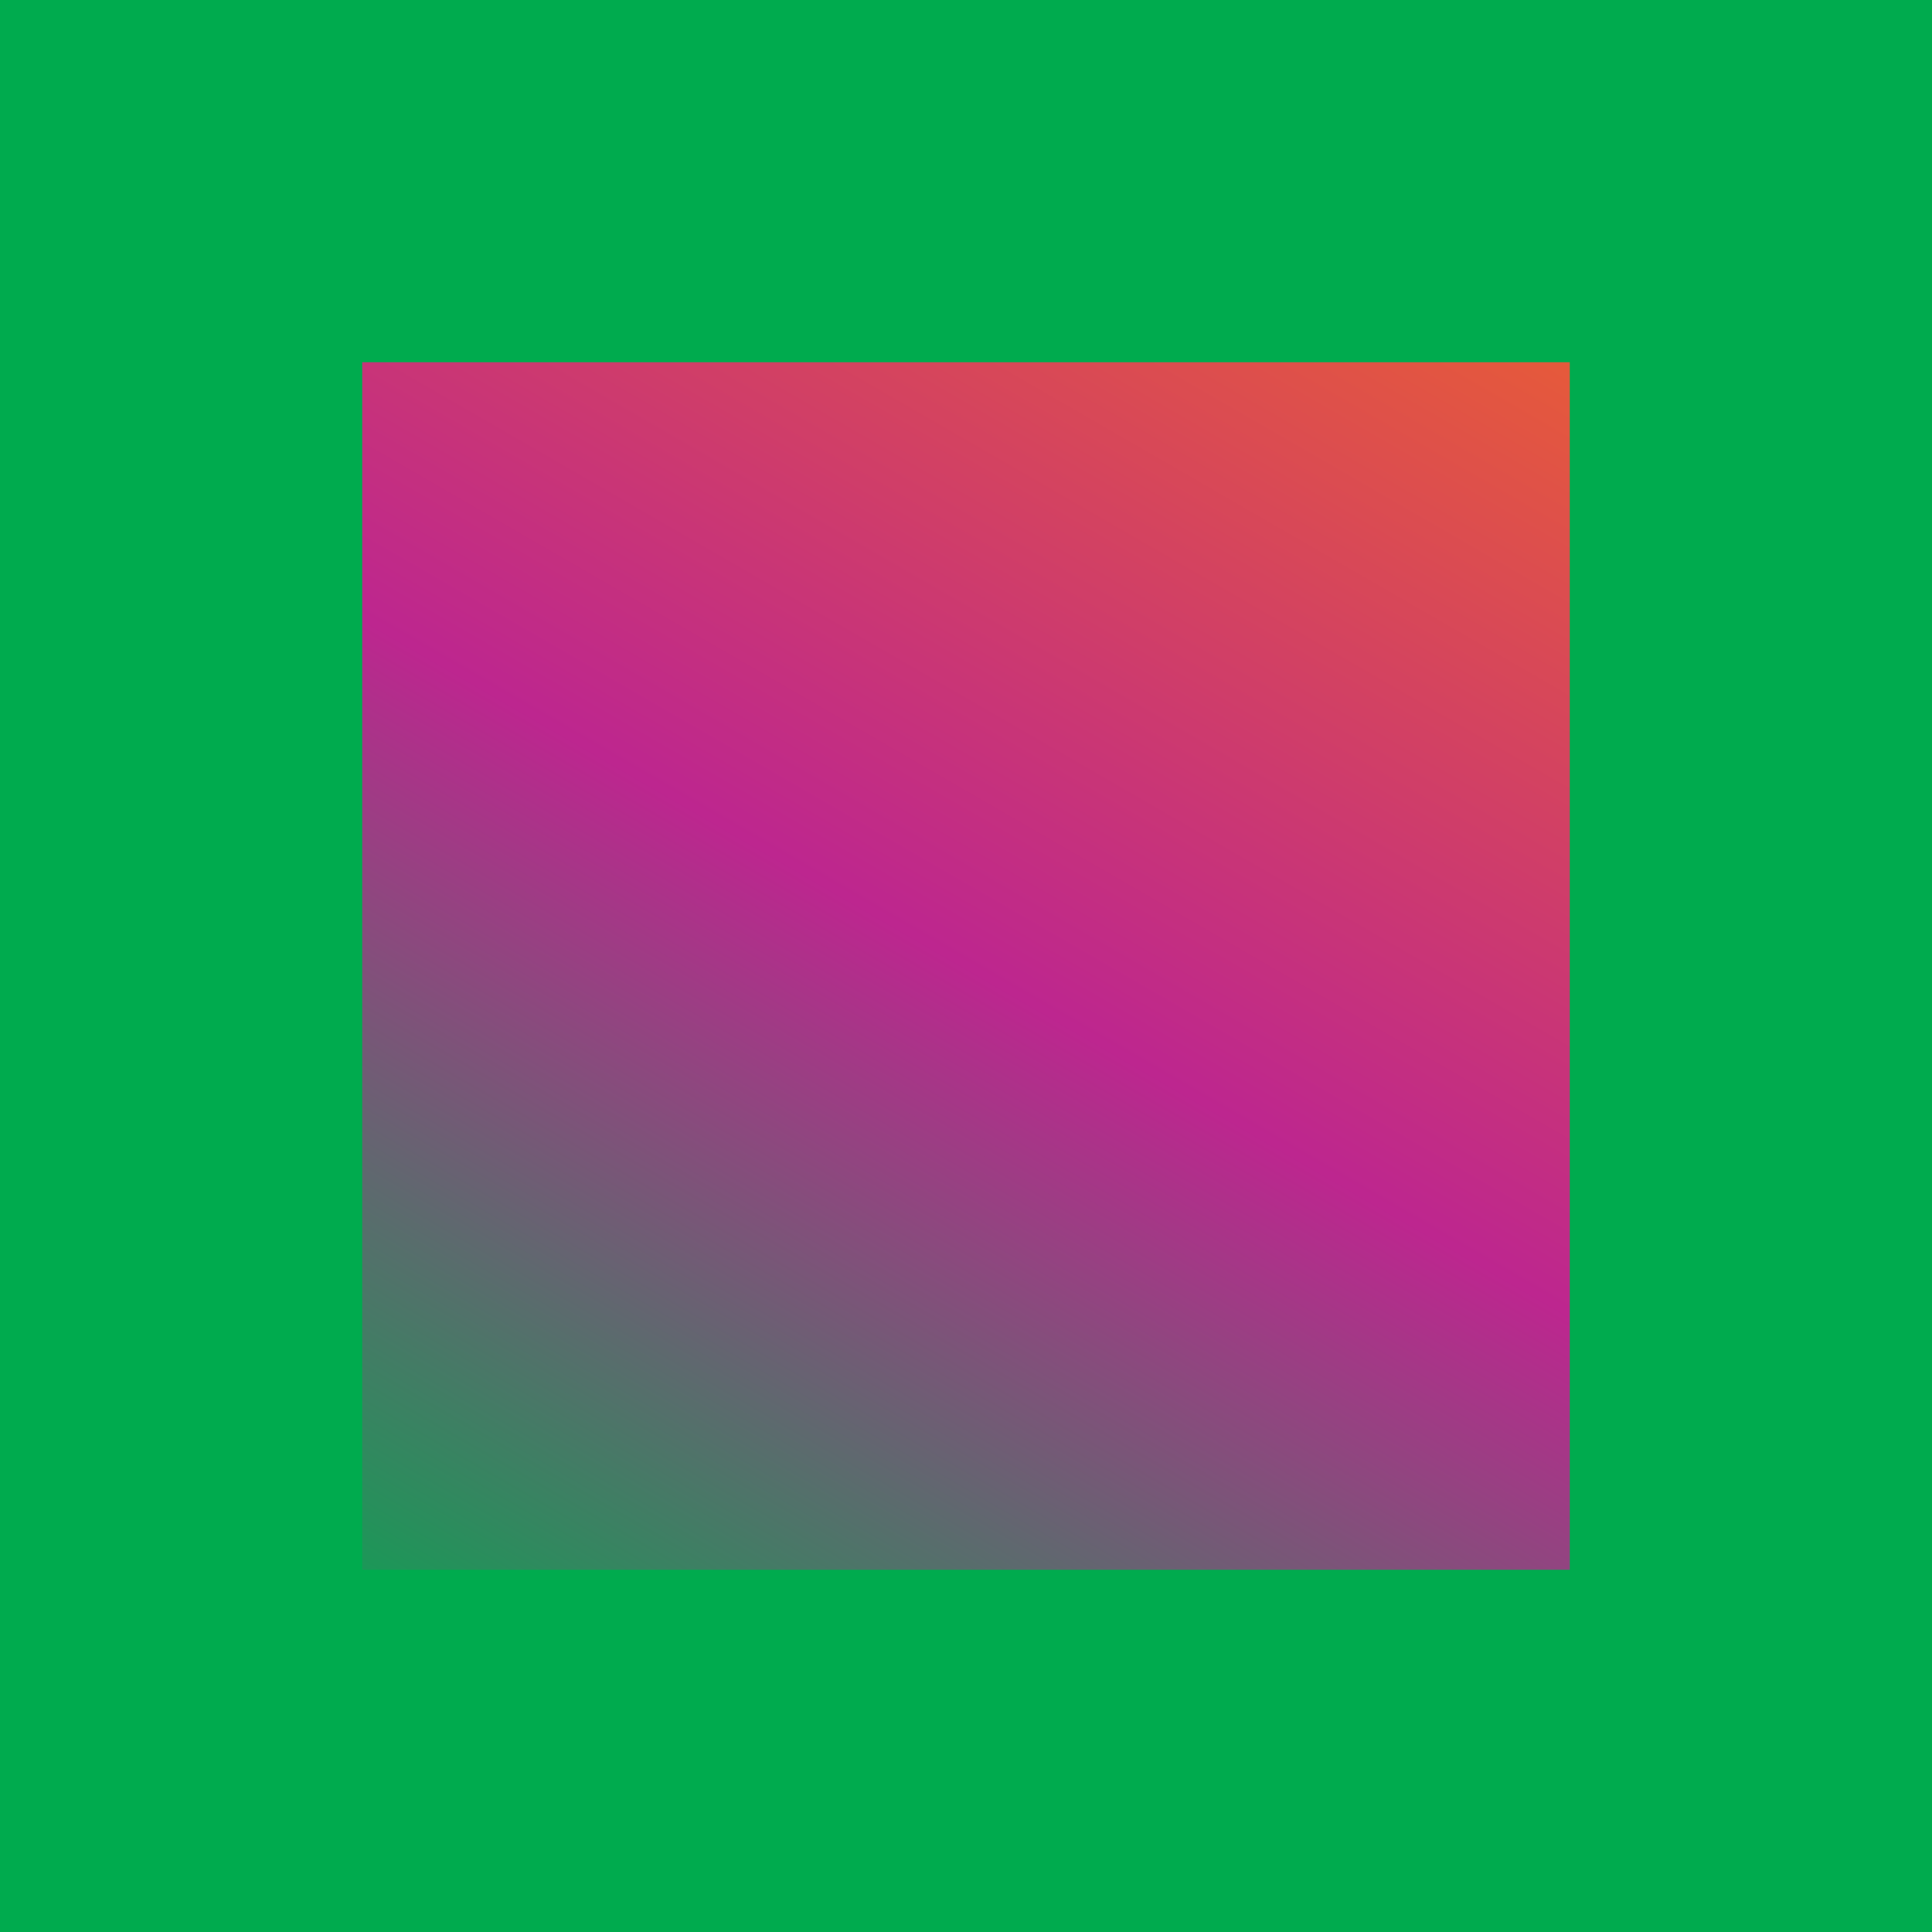 <?xml version="1.0" encoding="UTF-8"?>
<svg id="Layer_1" data-name="Layer 1" xmlns="http://www.w3.org/2000/svg" width="32" height="32" xmlns:xlink="http://www.w3.org/1999/xlink" viewBox="0 0 32 32">
  <defs>
    <style>
      .cls-1 {
        fill: #00ab4e;
      }

      .cls-1, .cls-2 {
        stroke-width: 0px;
      }

      .cls-2 {
        fill: url(#Split_Complementary_4);
      }
    </style>
    <linearGradient id="Split_Complementary_4" data-name="Split Complementary 4" x1="7.12" y1="31.38" x2="24.88" y2=".62" gradientUnits="userSpaceOnUse">
      <stop offset=".05" stop-color="#00ab4e"/>
      <stop offset=".5" stop-color="#bd268f"/>
      <stop offset="1" stop-color="#f26921"/>
    </linearGradient>
  </defs>
  <rect class="cls-2" x="3" y="3" width="26" height="26"/>
  <path class="cls-1" d="m26,6v20H6V6h20m6-6H0v32h32V0h0Z"/>
</svg>